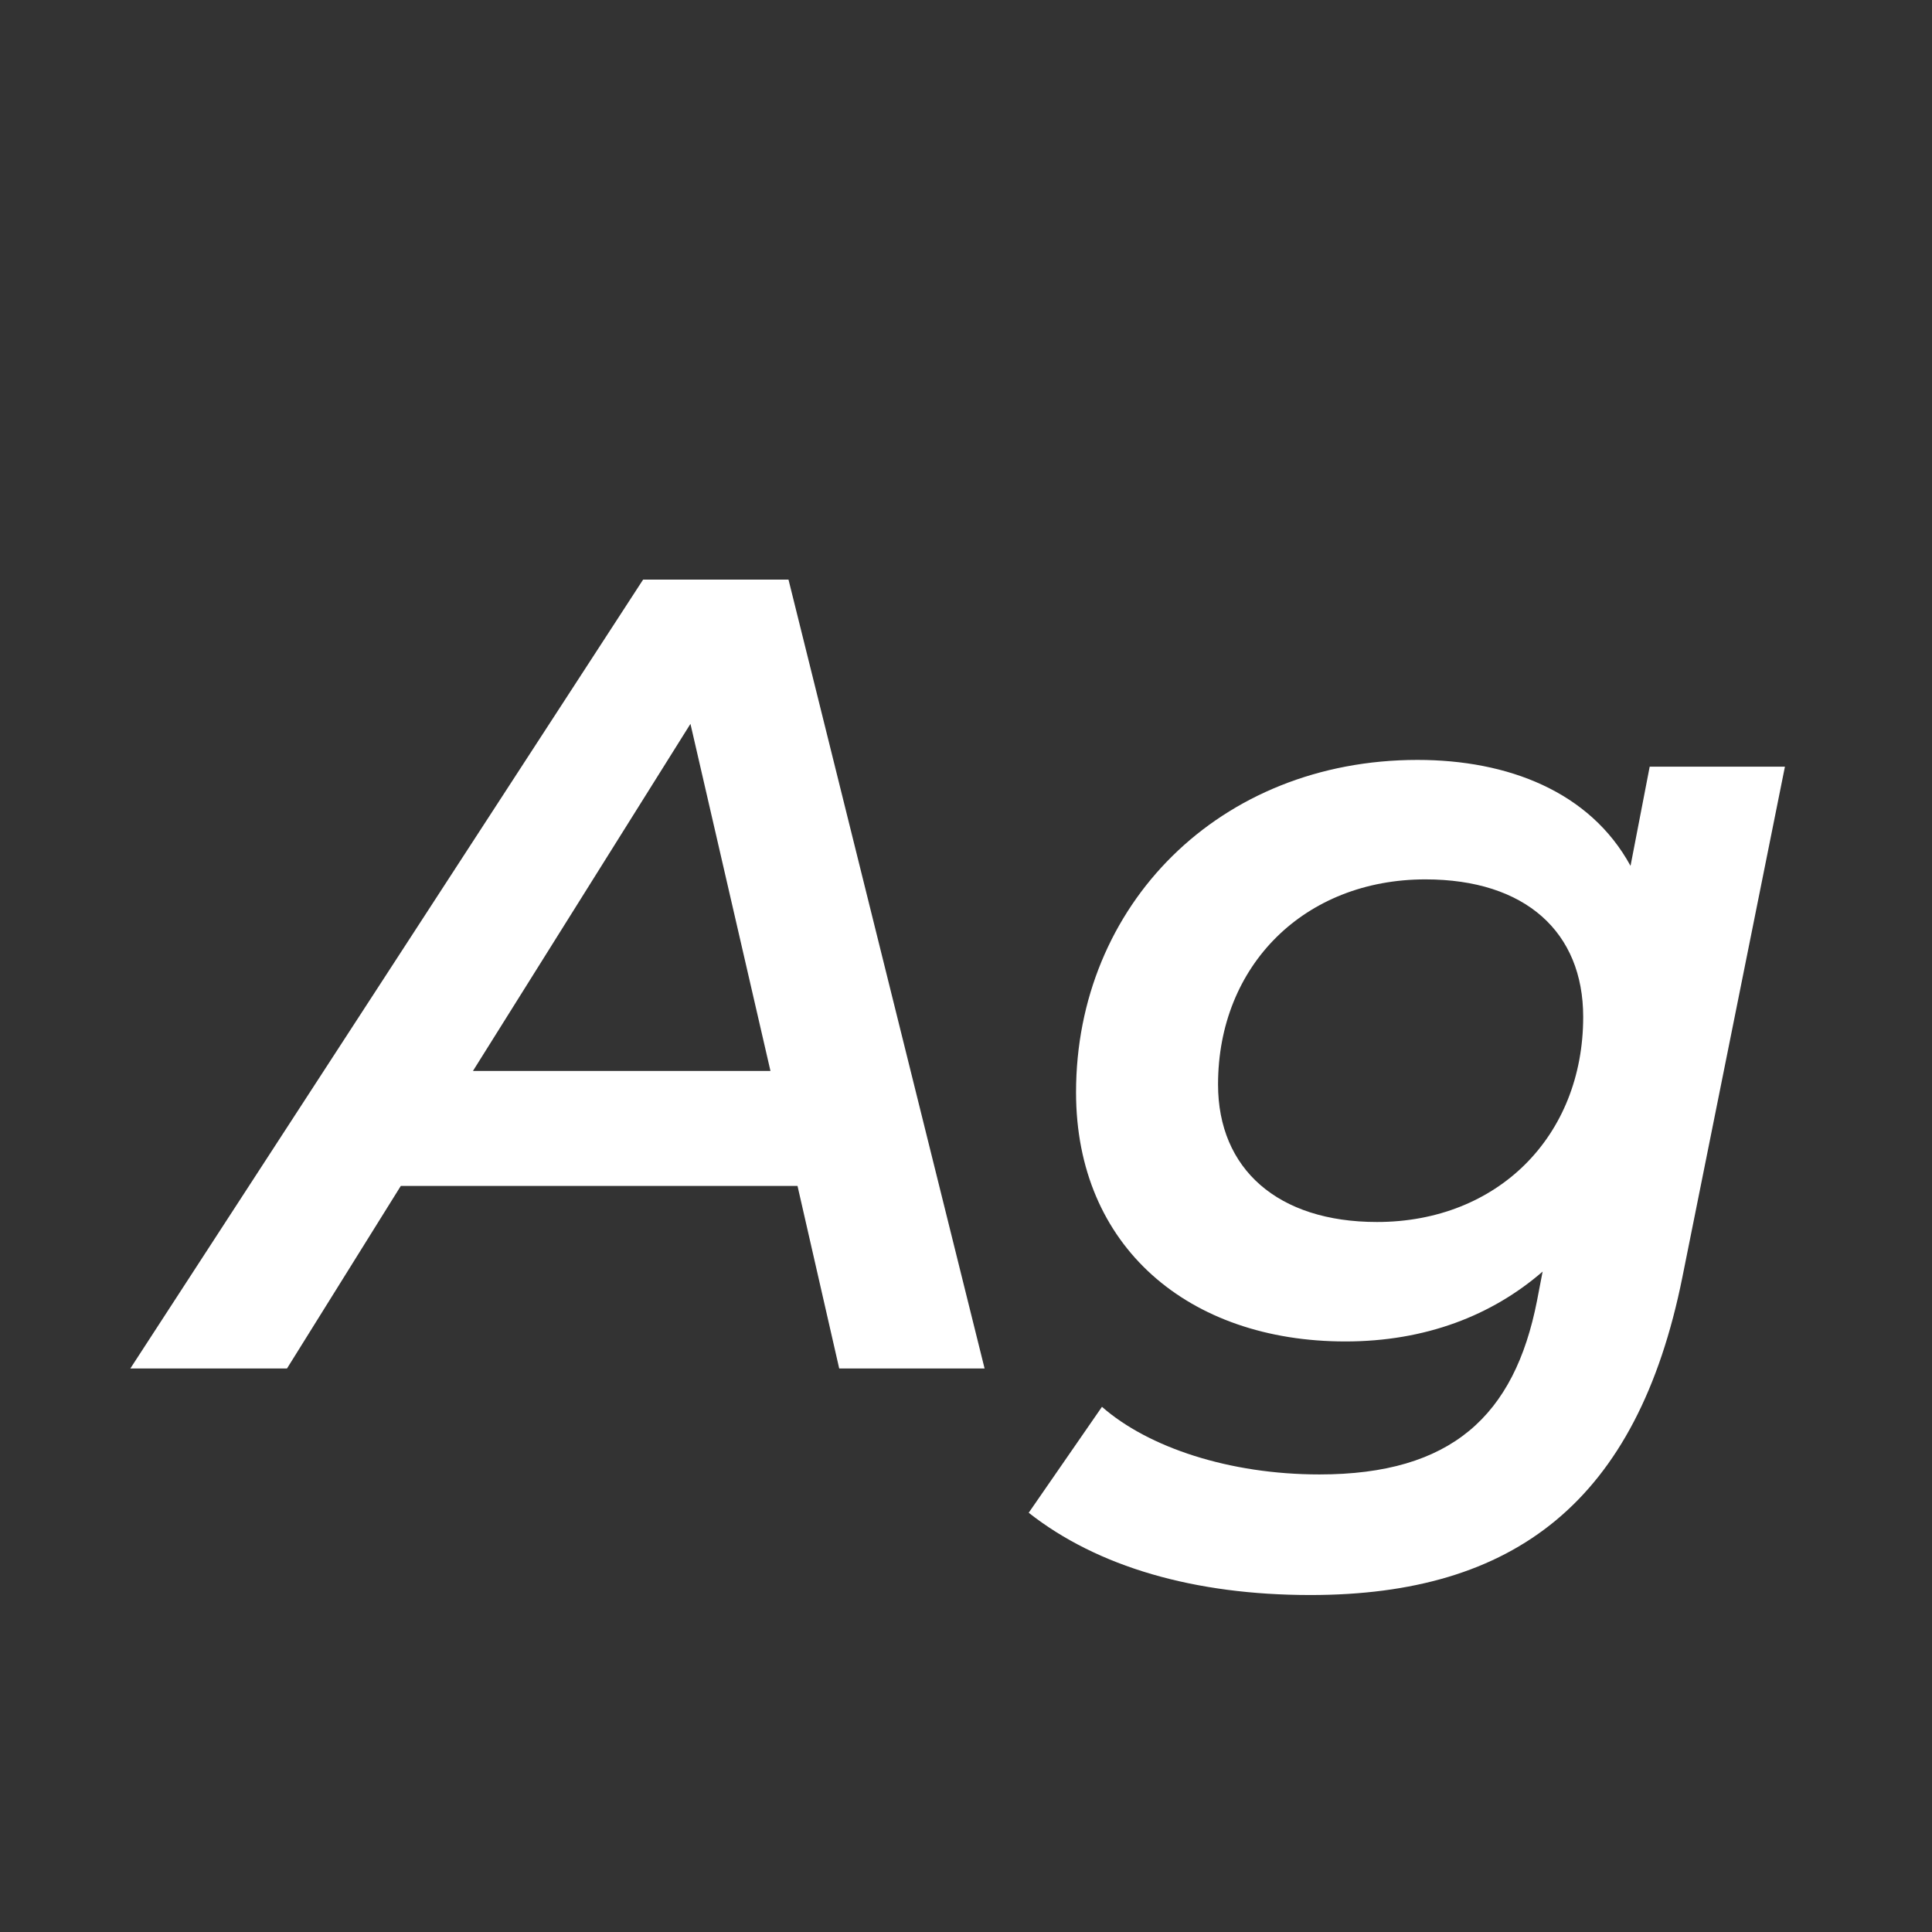 <svg width="24" height="24" viewBox="0 0 24 24" fill="none" xmlns="http://www.w3.org/2000/svg">
<rect x="0" y="0" width="24" height="24" fill="#333333" stroke="none"/>
<path d="M12.231 17L9.795 7.2H7.989L1.619 17H3.565L4.979 14.732H9.907L10.425 17H12.231ZM8.577 8.992L9.571 13.304H5.875L8.577 8.992ZM20.255 10.756C19.751 9.832 18.729 9.44 17.609 9.44C15.145 9.44 13.367 11.246 13.367 13.57C13.367 15.488 14.767 16.664 16.713 16.664C17.707 16.664 18.533 16.342 19.163 15.796L19.093 16.16C18.813 17.588 18.029 18.316 16.391 18.316C15.271 18.316 14.263 17.98 13.689 17.476L12.779 18.792C13.633 19.464 14.837 19.814 16.279 19.814C18.813 19.814 20.339 18.652 20.899 15.866L22.173 9.524H20.493L20.255 10.756ZM17.105 15.18C15.873 15.18 15.131 14.522 15.131 13.472C15.131 11.988 16.209 10.924 17.707 10.924C18.953 10.924 19.667 11.582 19.667 12.632C19.667 14.116 18.603 15.18 17.105 15.18Z" fill="white"/>
</svg>
